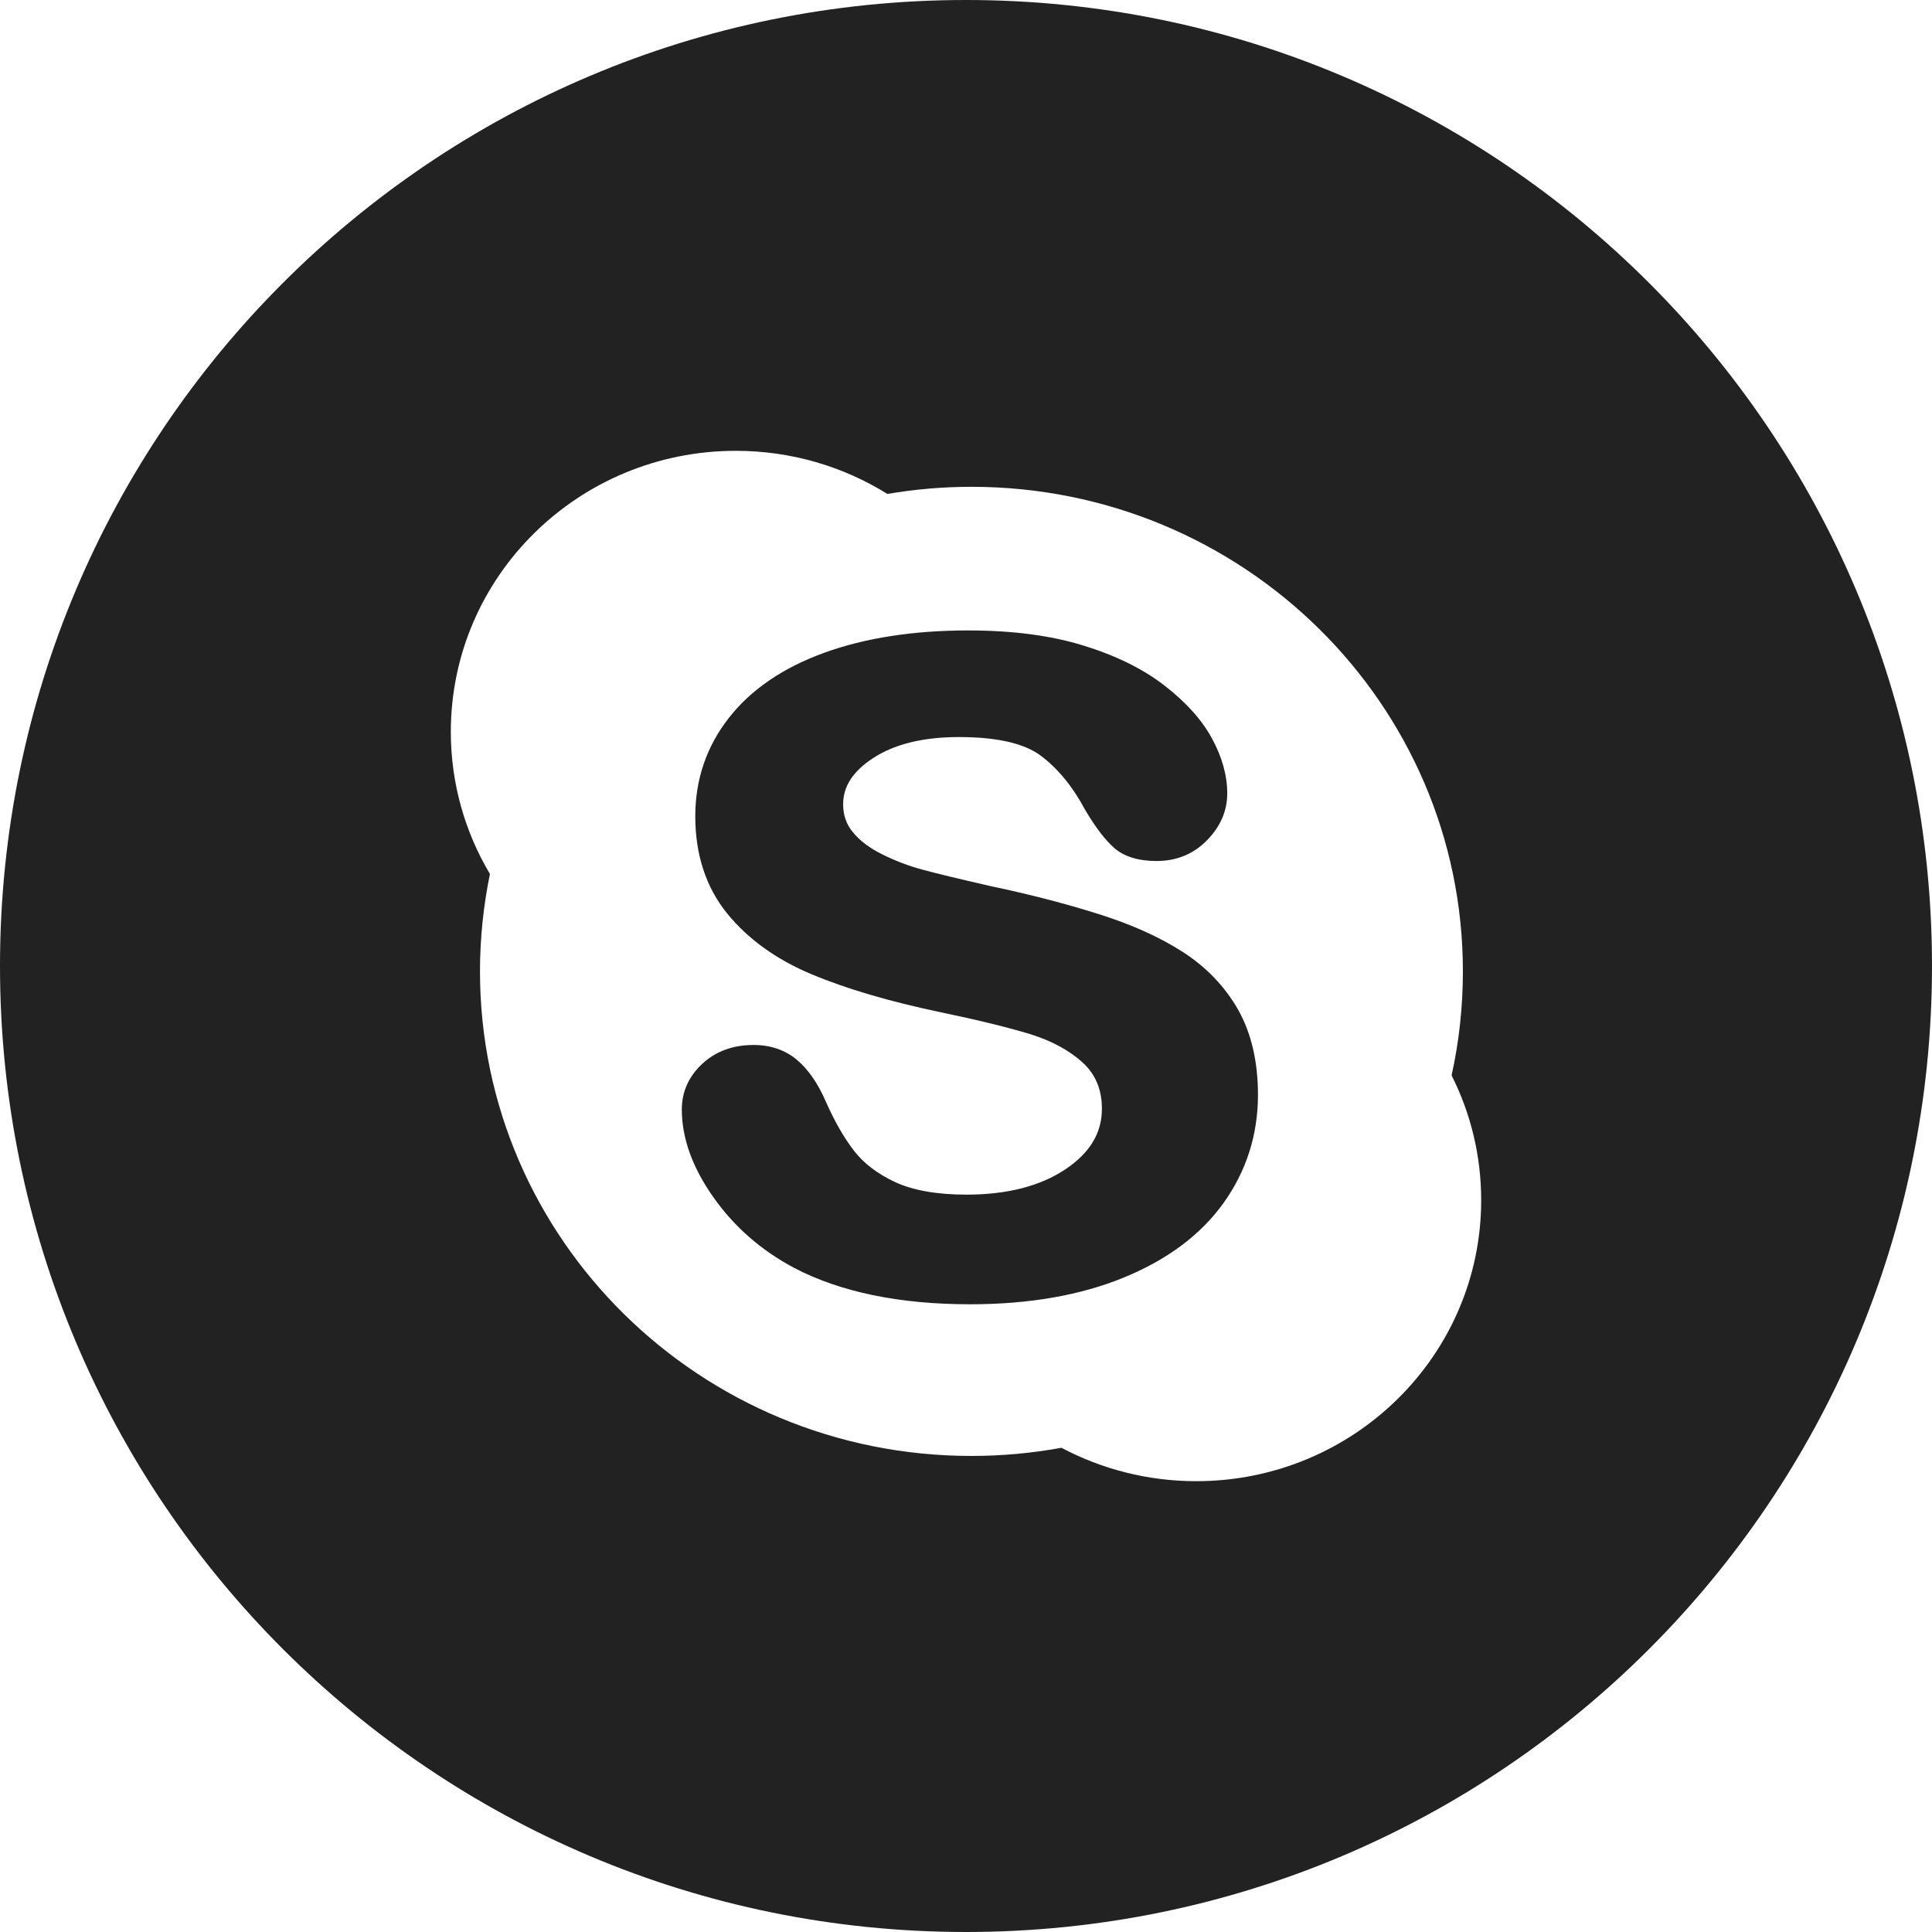 <svg width="32" height="32" viewBox="0 0 32 32" fill="none" xmlns="http://www.w3.org/2000/svg">
<g id="icons/round/skype">
<path id="Combined Shape" fill-rule="evenodd" clip-rule="evenodd" d="M32 16C32 24.837 24.837 32 16 32C7.163 32 0 24.837 0 16C0 7.163 7.163 0 16 0C24.837 0 32 7.163 32 16ZM24.23 16.088C24.23 16.68 24.166 17.256 24.043 17.812C24.357 18.435 24.533 19.136 24.533 19.879C24.533 22.449 22.42 24.533 19.813 24.533C19.005 24.533 18.247 24.332 17.581 23.98C17.098 24.068 16.6 24.115 16.09 24.115C11.595 24.115 7.95 20.522 7.95 16.088C7.95 15.537 8.008 14.996 8.115 14.476C7.703 13.784 7.467 12.98 7.467 12.122C7.467 9.55 9.58 7.467 12.188 7.467C13.11 7.467 13.971 7.729 14.698 8.181C15.152 8.104 15.617 8.063 16.09 8.063C20.587 8.063 24.23 11.657 24.23 16.088Z" fill="#222222"/>
<path id="s" fill-rule="evenodd" clip-rule="evenodd" d="M20.266 19.925C19.889 20.451 19.334 20.866 18.611 21.161C17.898 21.454 17.043 21.603 16.068 21.603C14.899 21.603 13.919 21.401 13.153 21C12.606 20.709 12.156 20.315 11.814 19.827C11.467 19.336 11.293 18.848 11.293 18.377C11.293 18.084 11.407 17.828 11.632 17.62C11.855 17.412 12.141 17.308 12.482 17.308C12.761 17.308 13.003 17.39 13.198 17.553C13.386 17.711 13.547 17.943 13.676 18.241C13.82 18.567 13.977 18.843 14.143 19.057C14.303 19.267 14.533 19.442 14.826 19.579C15.121 19.716 15.519 19.787 16.008 19.787C16.681 19.787 17.233 19.645 17.648 19.366C18.054 19.094 18.251 18.765 18.251 18.364C18.251 18.048 18.147 17.799 17.937 17.603C17.714 17.399 17.422 17.241 17.068 17.13C16.697 17.017 16.196 16.894 15.575 16.765C14.729 16.587 14.011 16.376 13.441 16.136C12.857 15.892 12.387 15.552 12.042 15.128C11.693 14.696 11.516 14.155 11.516 13.519C11.516 12.913 11.701 12.366 12.069 11.895C12.432 11.427 12.964 11.061 13.649 10.813C14.324 10.567 15.127 10.442 16.037 10.442C16.764 10.442 17.403 10.525 17.937 10.69C18.474 10.854 18.925 11.075 19.28 11.349C19.639 11.626 19.905 11.92 20.072 12.227C20.241 12.536 20.327 12.844 20.327 13.142C20.327 13.429 20.215 13.69 19.993 13.916C19.77 14.146 19.488 14.261 19.157 14.261C18.856 14.261 18.619 14.188 18.456 14.046C18.304 13.912 18.145 13.705 17.97 13.408C17.767 13.028 17.521 12.728 17.239 12.517C16.965 12.311 16.509 12.208 15.88 12.208C15.298 12.208 14.822 12.323 14.47 12.551C14.131 12.77 13.965 13.022 13.965 13.321C13.965 13.503 14.018 13.656 14.129 13.787C14.243 13.927 14.406 14.048 14.613 14.151C14.827 14.257 15.048 14.342 15.268 14.401C15.494 14.463 15.874 14.555 16.394 14.674C17.054 14.812 17.659 14.97 18.194 15.139C18.736 15.309 19.204 15.519 19.587 15.765C19.977 16.015 20.285 16.336 20.505 16.72C20.724 17.106 20.836 17.581 20.836 18.134C20.836 18.795 20.643 19.397 20.266 19.925Z" fill="#222222"/>
</g>
</svg>
